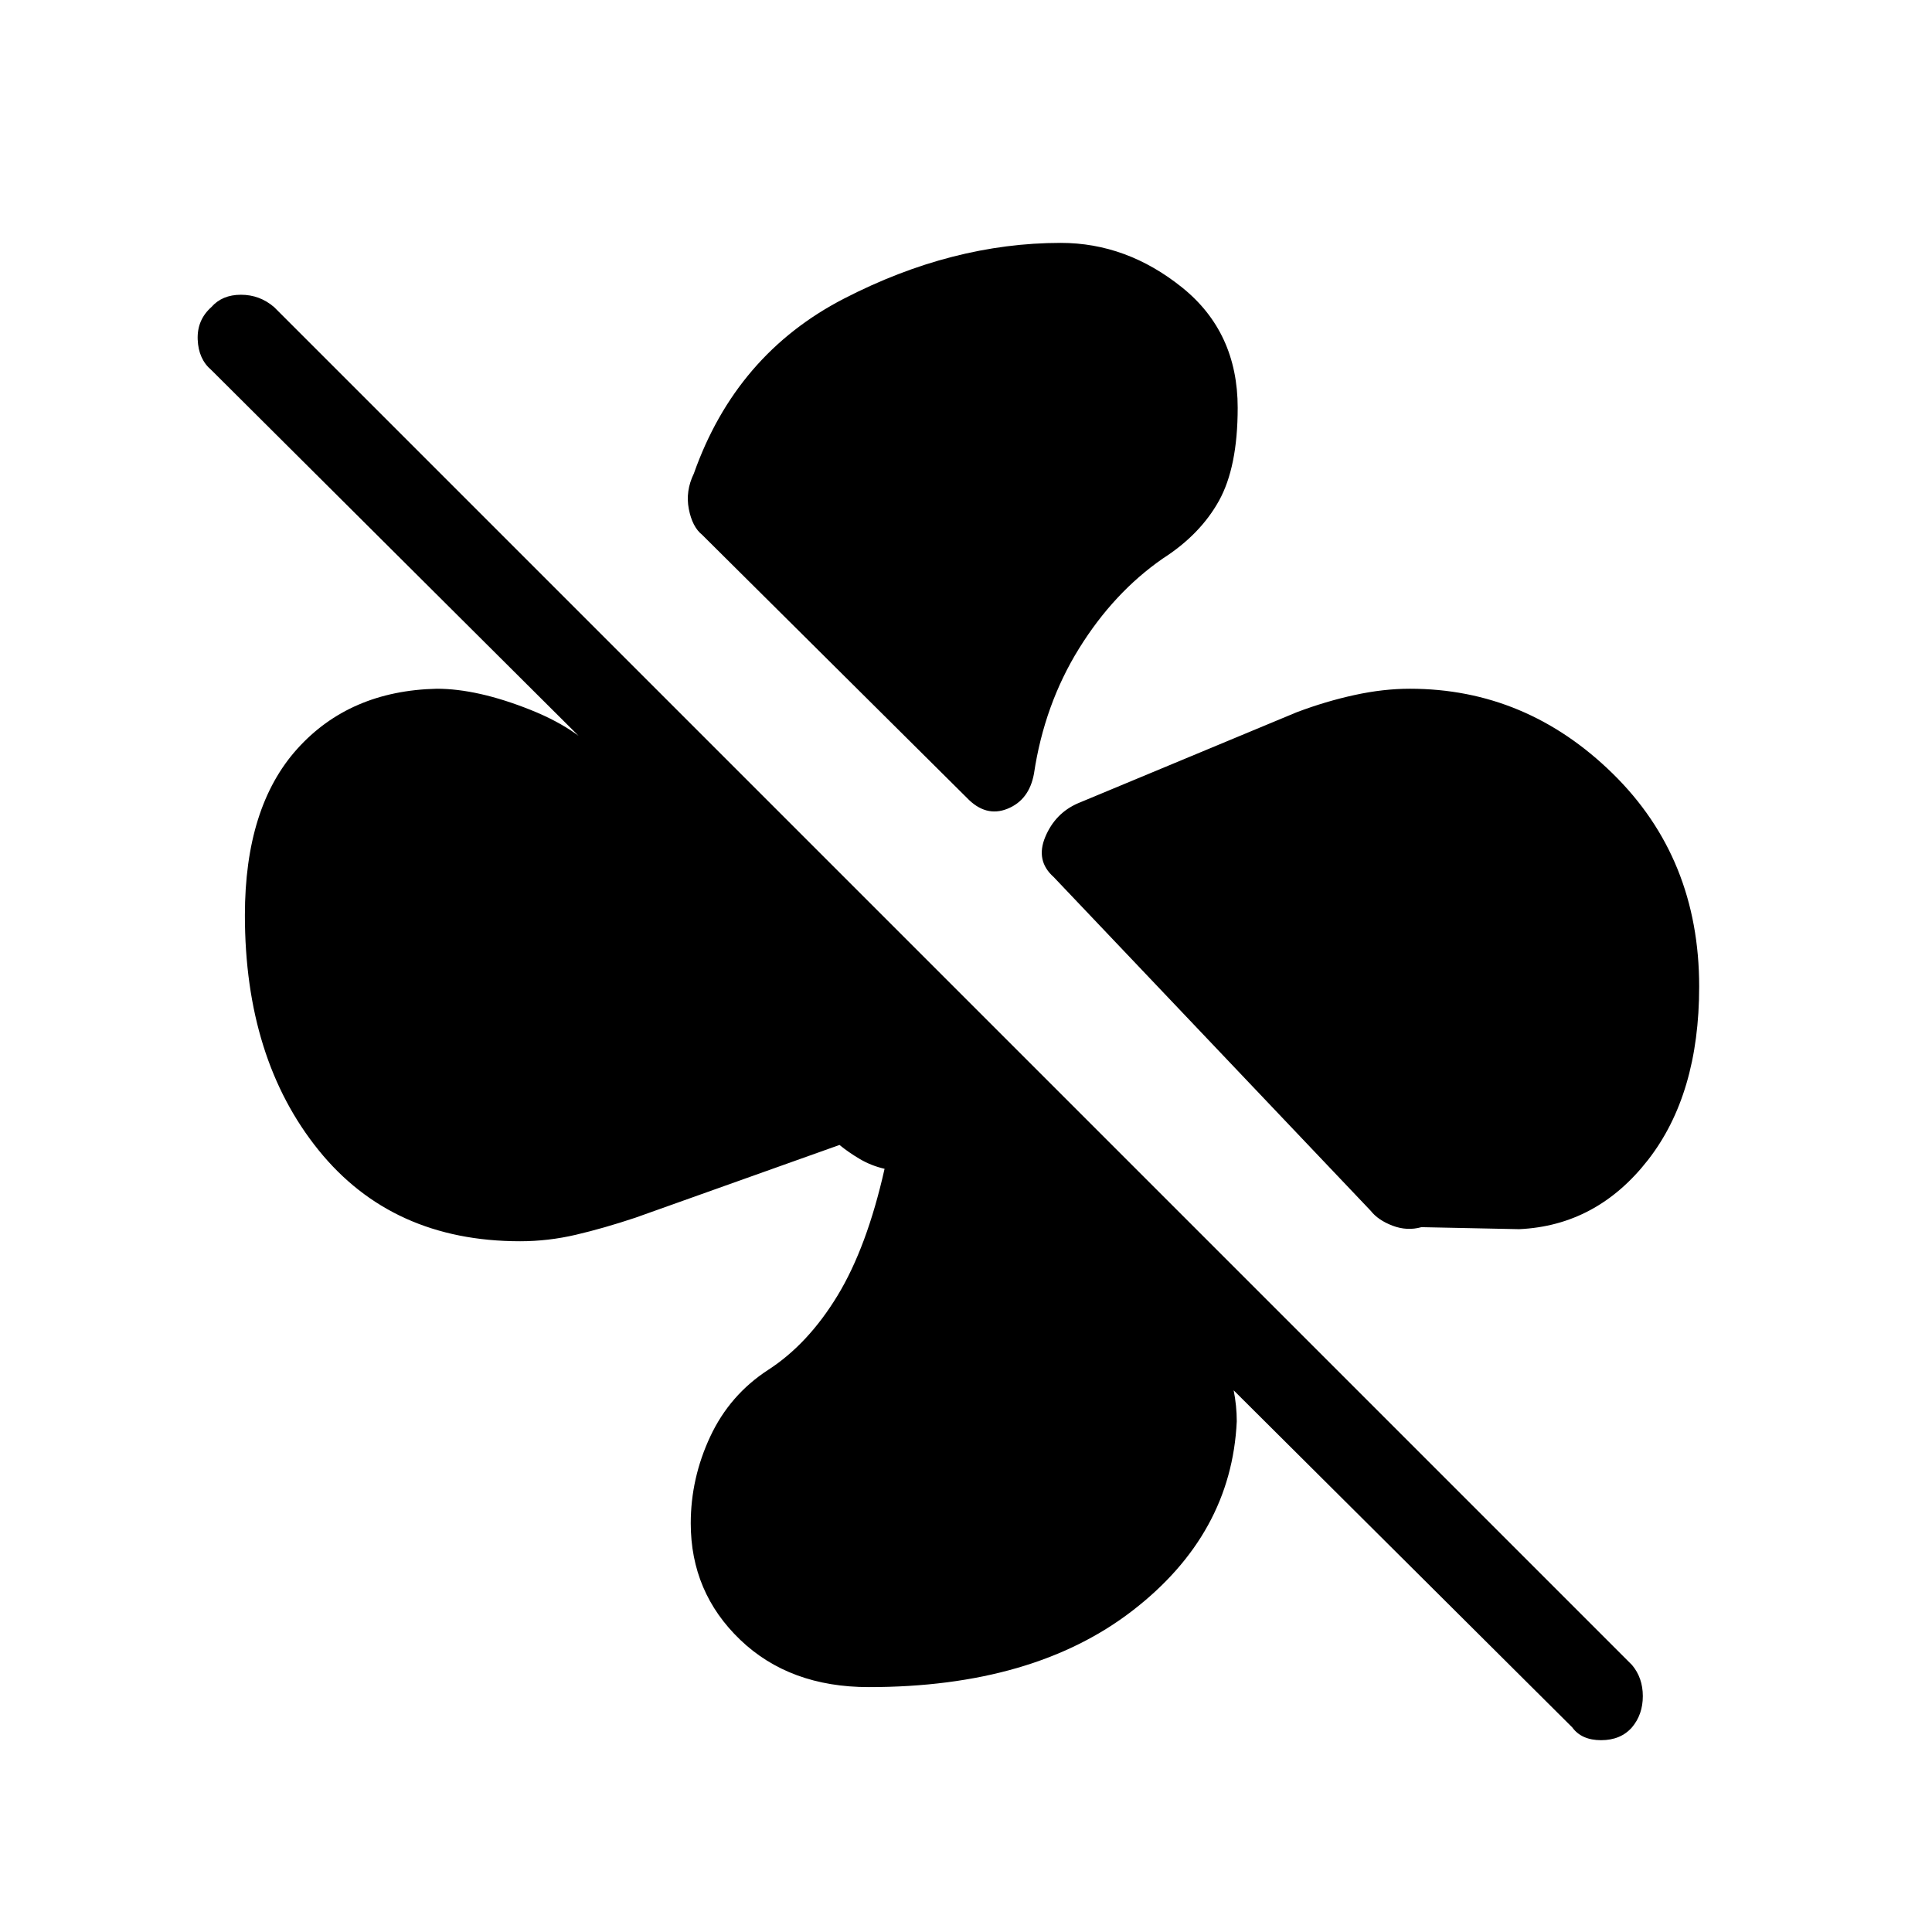 <svg xmlns="http://www.w3.org/2000/svg" height="48" viewBox="0 -960 960 960" width="48"><path d="M615-757.38q0 29.46-9.31 46.23-9.31 16.77-27.92 28.69-24.39 16.92-41.62 44.73-17.23 27.81-22.38 62.19-2.39 13.08-13.19 17.42-10.81 4.35-20.2-5.5L348.92-694.23q-4.92-3.92-6.65-12.85-1.73-8.92 2.5-17.61 20.92-59.23 74.61-86.93 53.7-27.69 107.7-27.69 32.77 0 60.34 22.19Q615-794.92 615-757.38Zm85.54 139.61q57.77 0 100.77 42.12 43 42.11 43 105.88 0 53.54-25.43 86.15-25.42 32.62-64.03 34.39l-48.54-1q-7.16 2-14.35-.73-7.19-2.73-10.88-7.42L523.54-524.23q-9.08-8.08-4.16-19.89 4.93-11.8 16.24-16.73l108.69-45.23q14.46-5.46 28.77-8.57 14.3-3.12 27.46-3.12ZM431.69-121.69q-39.38 0-63.92-23.54t-24.54-57.85q0-22.38 9.69-43.11 9.7-20.73 28.77-33.12 19.77-12.77 34.43-36.84 14.65-24.08 23.42-63.08-6.69-1.54-12.35-4.89-5.65-3.34-10.04-6.96l-101.46 36.16q-15.69 5.23-29.5 8.46-13.81 3.23-27.73 3.23-63.69 0-100.23-45.35-36.54-45.34-36.54-116.65 0-53.77 26-82.65 26-28.89 69.31-29.89 20.31 0 46.62 10.5 26.3 10.5 38.07 27.04L105-776.15q-6.38-5.39-6.77-15.12-.38-9.73 6.77-16.11 5.38-6.16 14.73-6.16 9.35 0 16.5 6.16l674.69 674.69q5.39 6.38 5.39 15.5 0 9.11-5.39 15.5-5.61 6.38-15.34 6.38t-14.35-6.38L613-269.15q.77 3.84 1.15 7.69.39 3.84.39 7.69-2.62 56.15-51.85 94.12-49.23 37.96-131 37.96Z"/></svg>